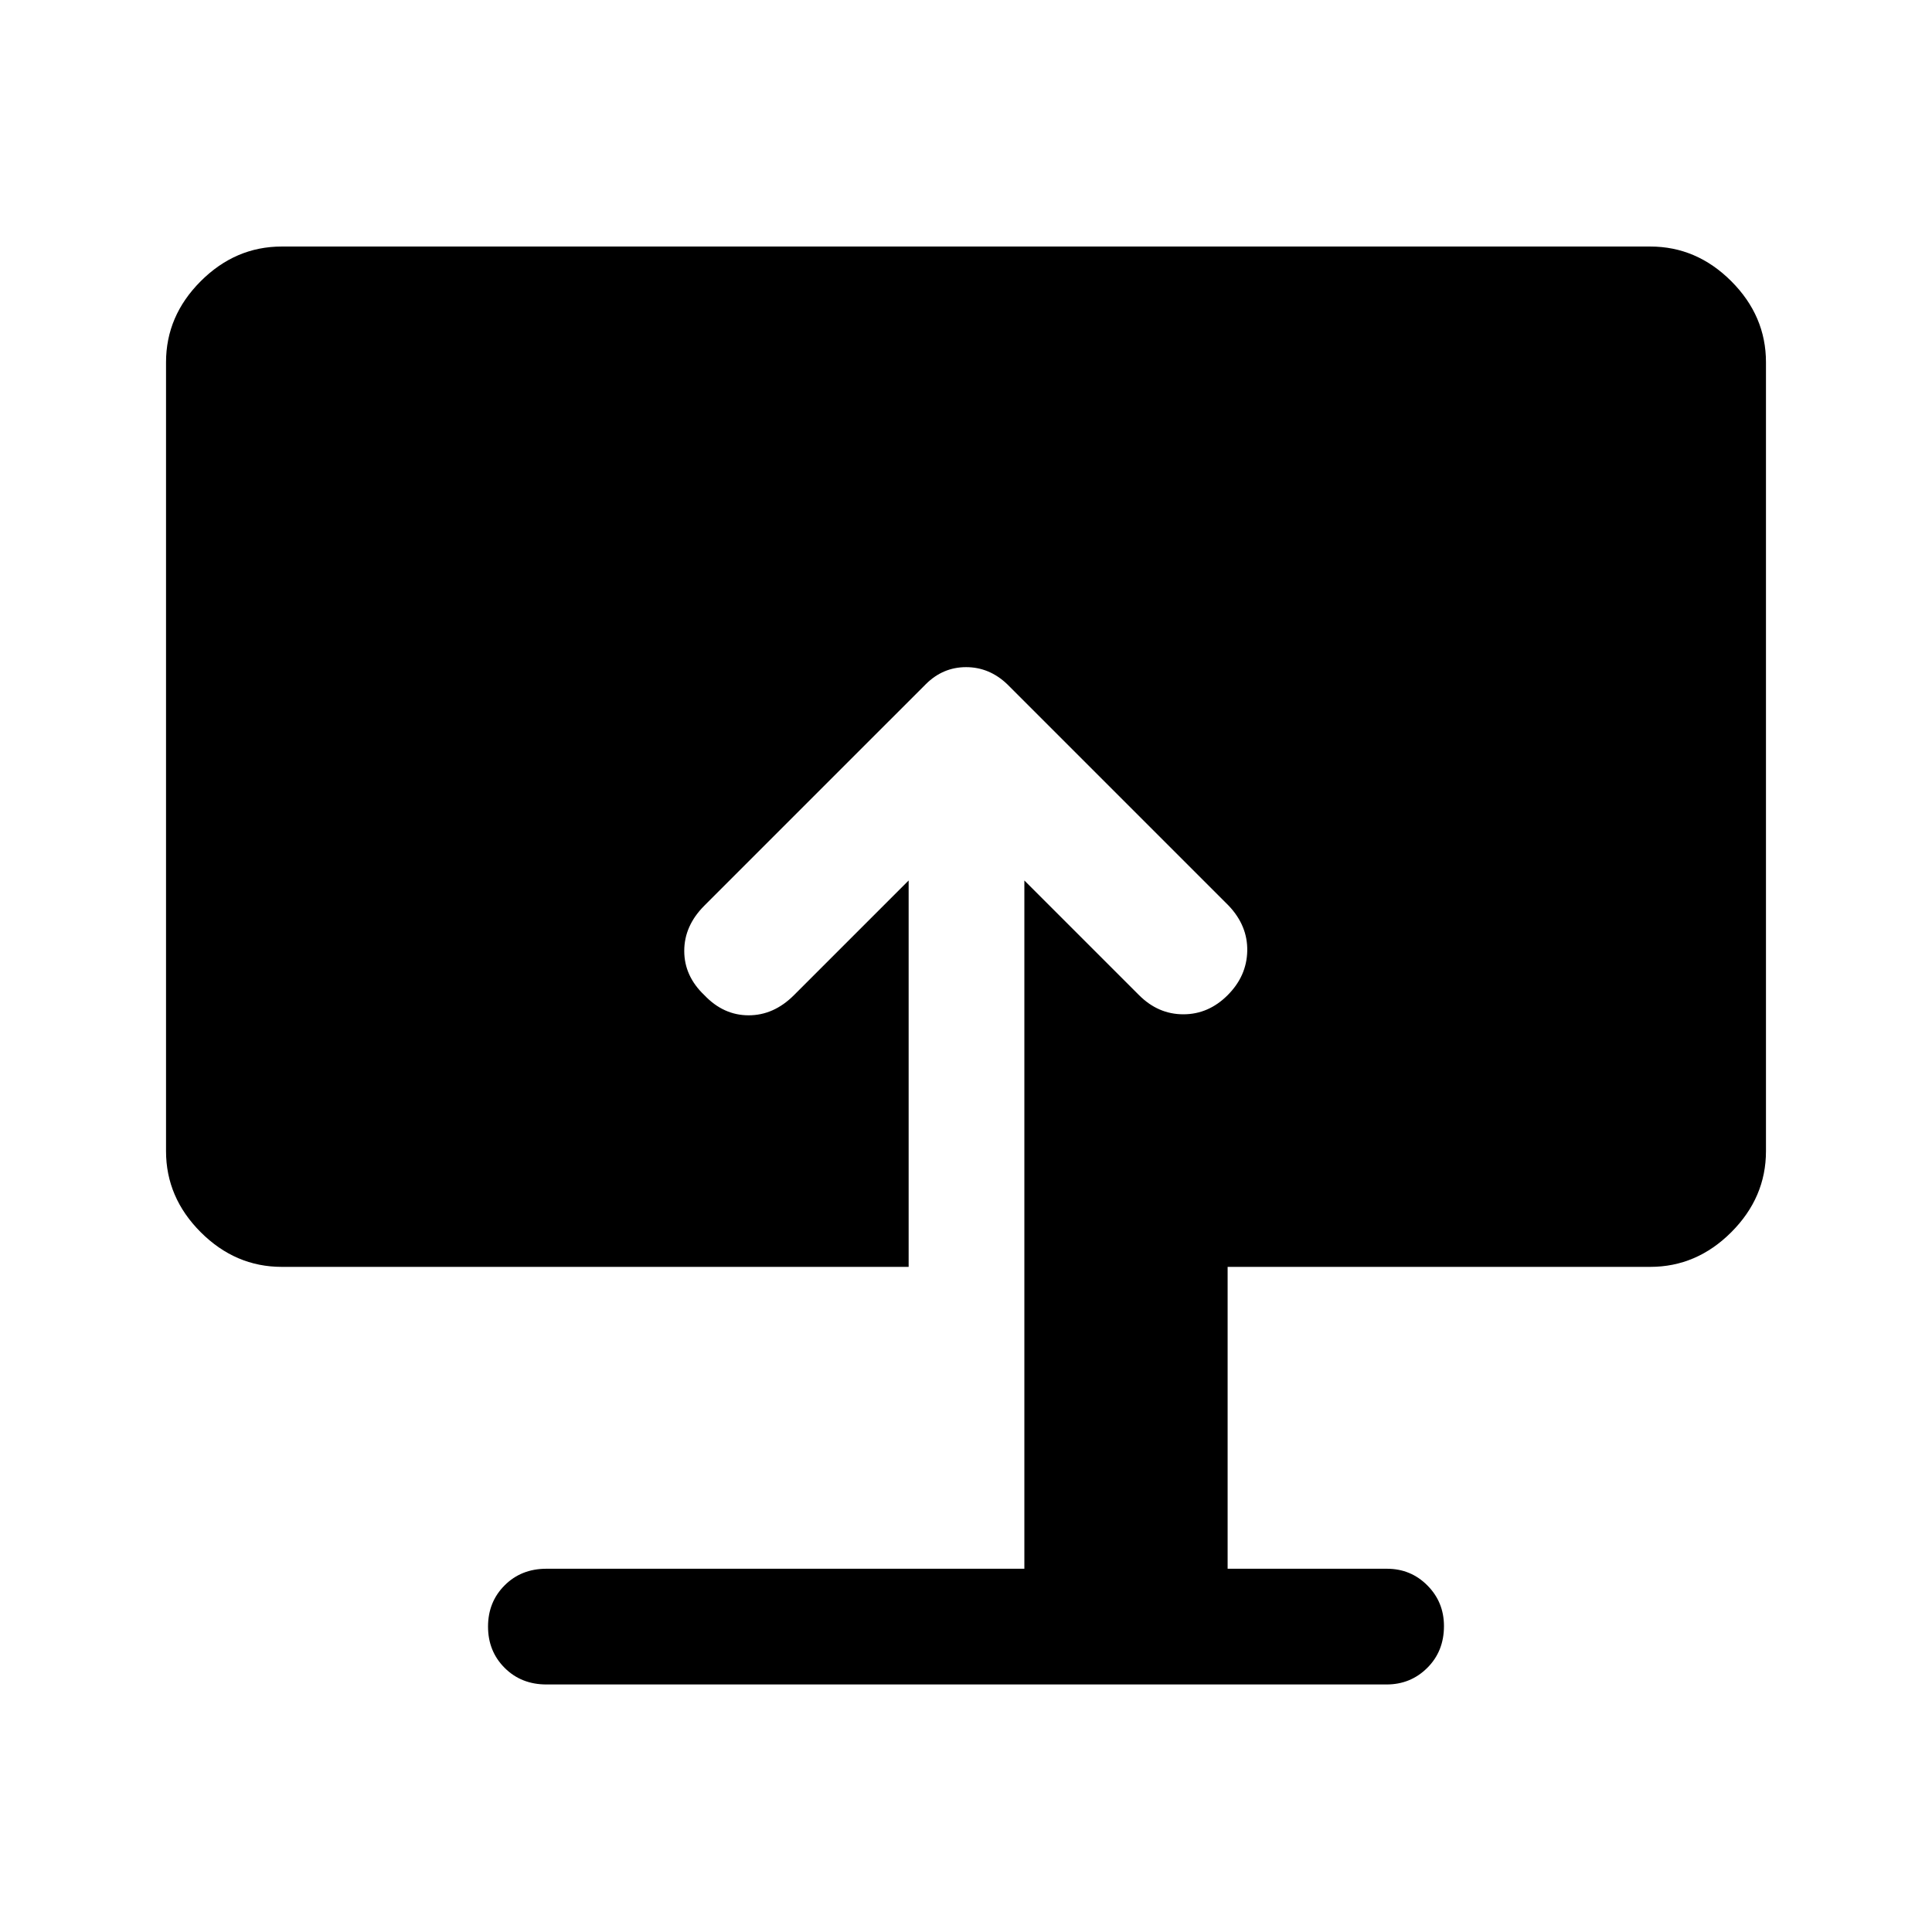 <svg xmlns="http://www.w3.org/2000/svg" height="48" viewBox="0 -960 960 960" width="48"><path d="M271.5-123q-12.5 0-20.75-8.25t-8.25-20.5q0-12.25 8.25-20.5t20.75-8.25H509v-342l57 57q9.5 9.5 22 9.5t22-9.5q9.5-9.5 9.75-22T610.5-510l-110-110q-8.91-8.5-20.45-8.5-11.55 0-20.05 8.5L350-510q-10 10-10 22.5t10 22q9.5 10 22 10t22.5-10l57-57v192H140q-23.03 0-40.27-17.23Q82.5-364.97 82.5-388v-392q0-23.03 17.23-40.27Q116.97-837.5 140-837.5h680q23.03 0 40.27 17.23Q877.5-803.03 877.5-780v392q0 23.03-17.23 40.27Q843.03-330.5 820-330.5H610v150h79.17q11.85 0 20.09 8.29 8.24 8.28 8.24 20.21 0 12.5-8.29 20.75T689-123H271.5Z"/></svg>